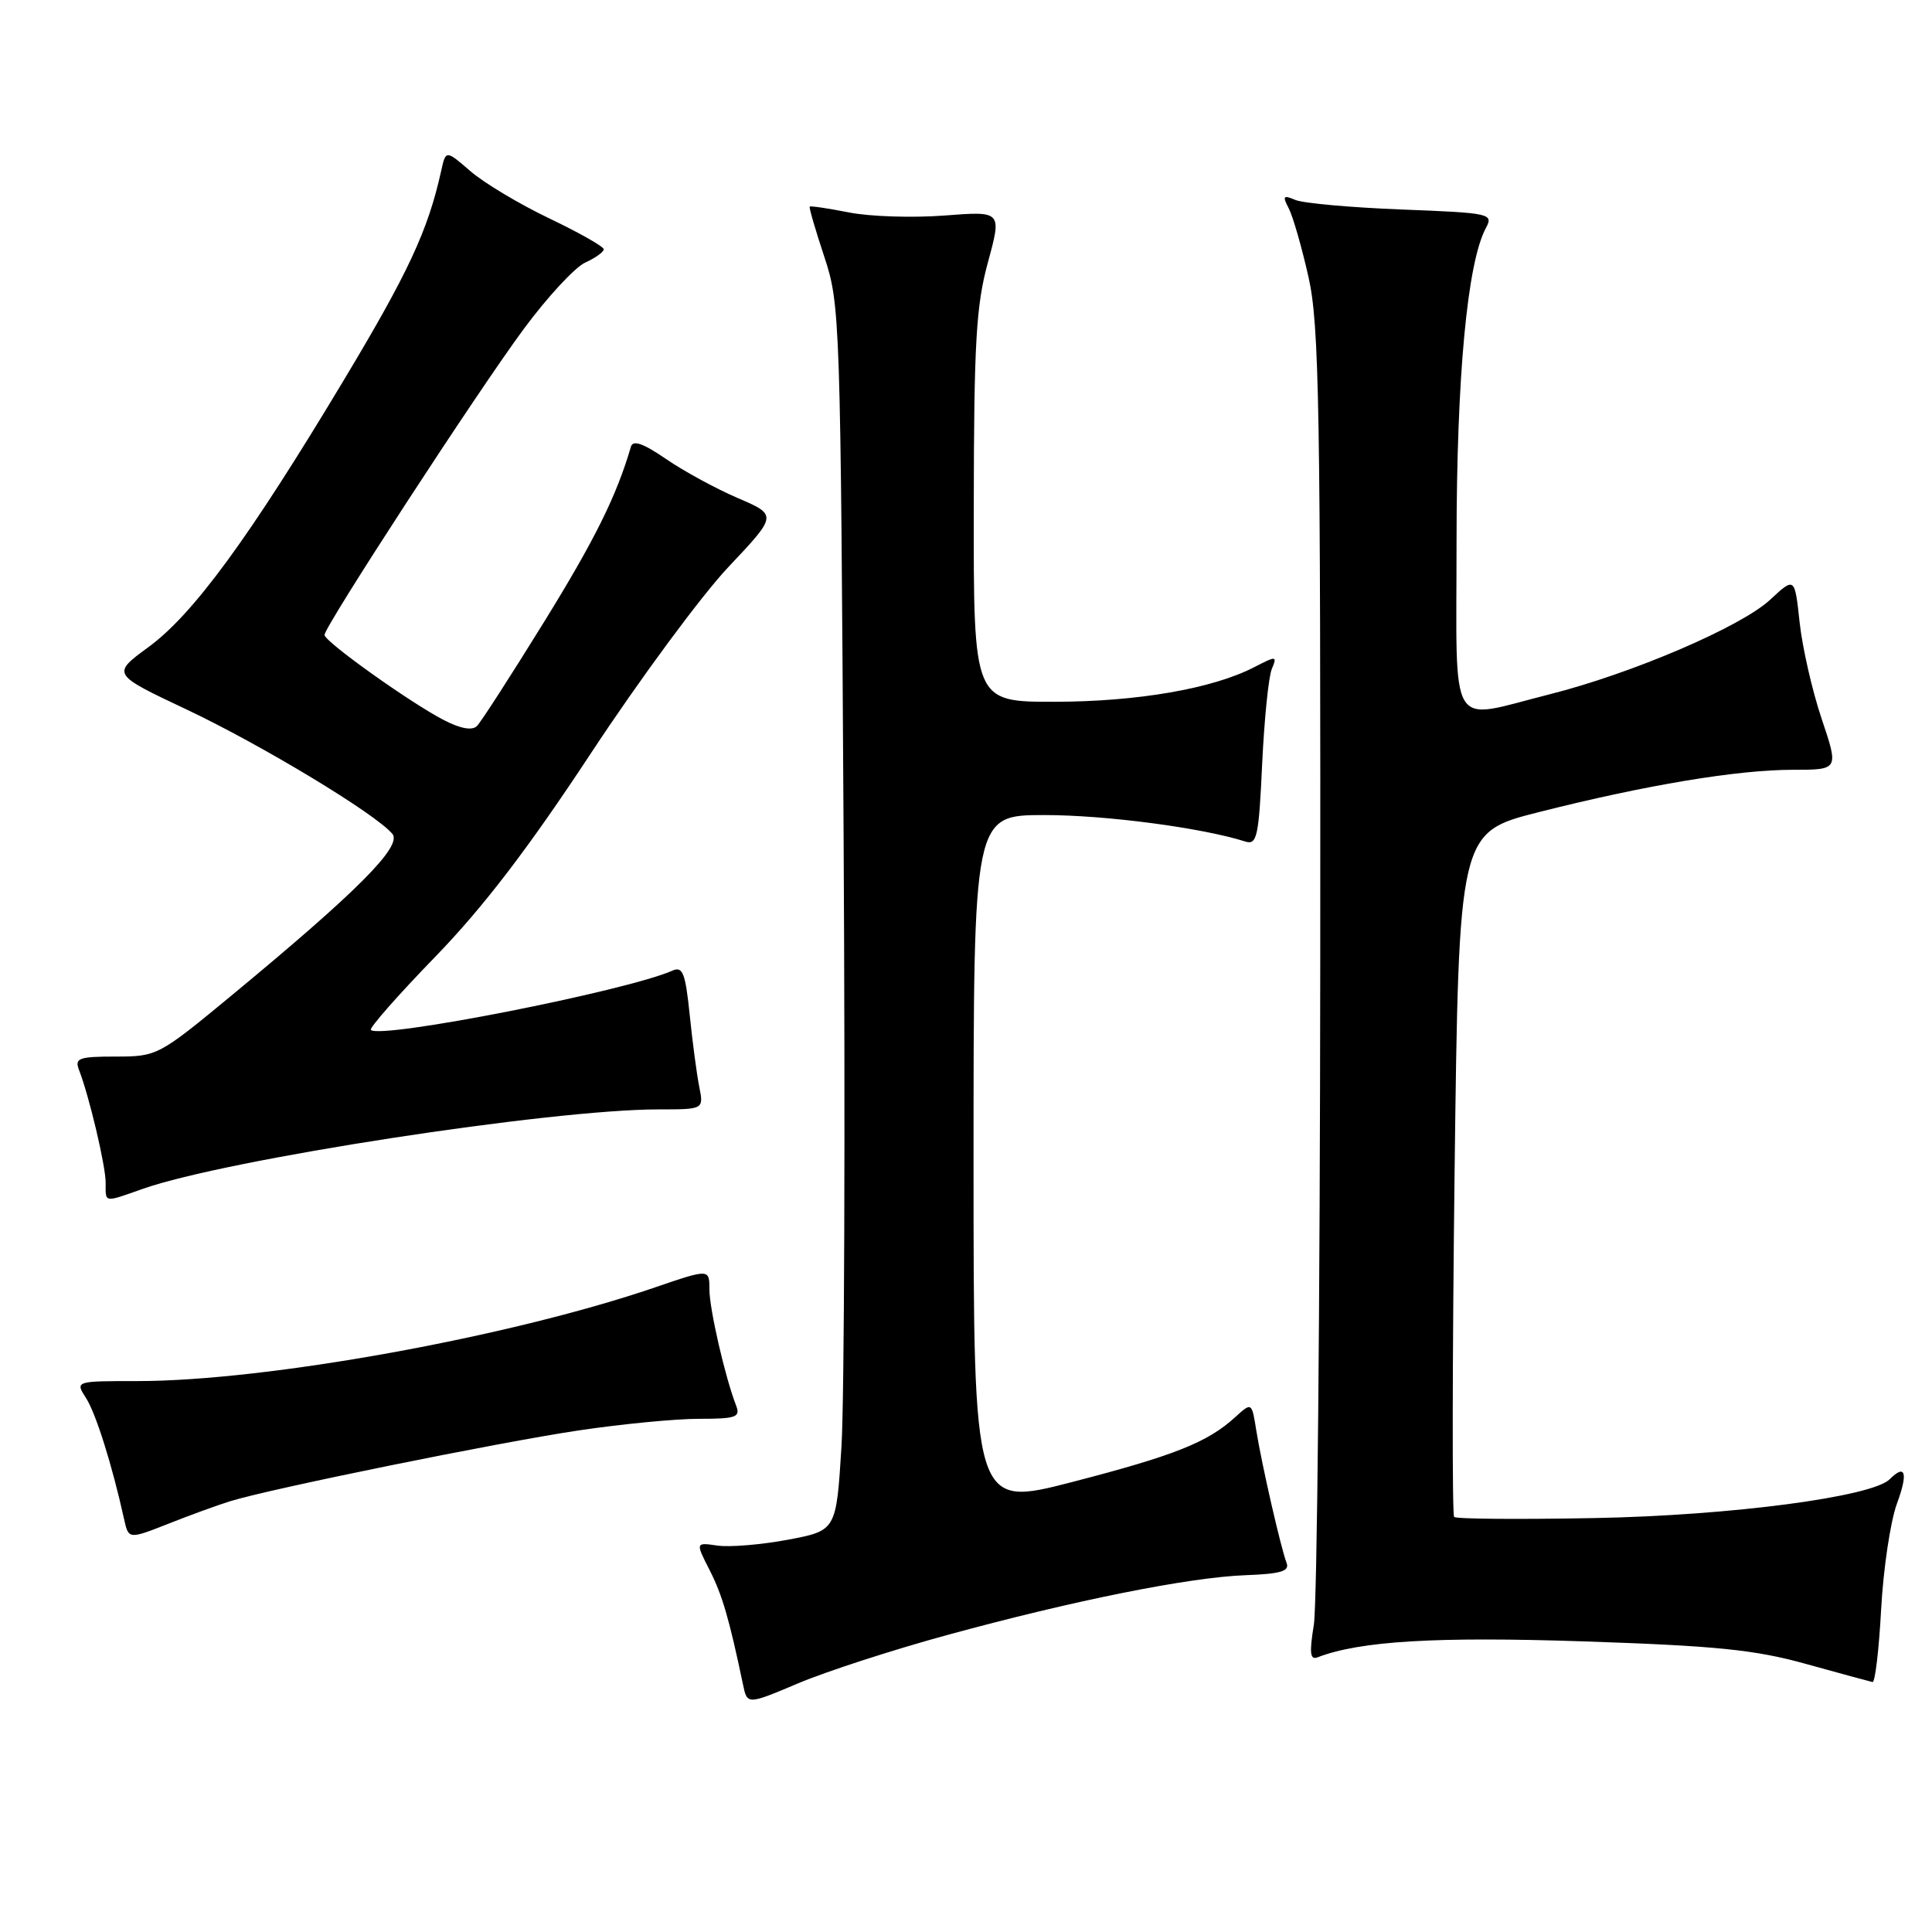 <?xml version="1.0" encoding="UTF-8" standalone="no"?>
<!DOCTYPE svg PUBLIC "-//W3C//DTD SVG 1.1//EN" "http://www.w3.org/Graphics/SVG/1.1/DTD/svg11.dtd" >
<svg xmlns="http://www.w3.org/2000/svg" xmlns:xlink="http://www.w3.org/1999/xlink" version="1.1" viewBox="0 0 256 256">
 <g >
 <path fill="currentColor"
d=" M 125.50 216.65 C 142.33 212.05 157.57 209.00 165.06 208.72 C 169.70 208.55 170.90 208.19 170.48 207.10 C 169.71 205.07 167.21 194.15 166.48 189.64 C 165.87 185.78 165.87 185.78 163.68 187.77 C 160.02 191.12 155.64 192.86 142.05 196.38 C 129.00 199.75 129.00 199.75 129.00 153.88 C 129.00 108.00 129.00 108.00 138.41 108.00 C 146.51 108.00 159.27 109.68 165.02 111.51 C 166.55 111.99 166.80 110.88 167.24 101.28 C 167.52 95.35 168.09 89.67 168.52 88.65 C 169.25 86.89 169.14 86.88 166.20 88.40 C 160.68 91.25 150.77 92.97 139.75 92.99 C 129.00 93.00 129.00 93.00 129.03 67.25 C 129.05 45.38 129.34 40.48 130.91 34.74 C 132.75 27.97 132.75 27.97 125.13 28.56 C 120.93 28.88 115.25 28.70 112.50 28.15 C 109.75 27.61 107.41 27.26 107.29 27.38 C 107.18 27.49 108.05 30.49 109.23 34.04 C 111.32 40.35 111.38 42.16 111.78 110.50 C 112.01 149.00 111.88 185.52 111.50 191.65 C 110.81 202.81 110.81 202.81 104.41 204.02 C 100.88 204.68 96.68 205.03 95.07 204.80 C 92.15 204.37 92.15 204.37 94.03 208.05 C 95.71 211.35 96.63 214.52 98.45 223.20 C 99.01 225.90 99.01 225.90 105.76 223.05 C 109.47 221.48 118.35 218.60 125.50 216.65 Z  M 249.26 213.25 C 249.55 207.89 250.49 201.59 251.35 199.25 C 252.86 195.15 252.49 193.91 250.39 196.01 C 248.06 198.34 229.34 200.81 211.34 201.15 C 201.35 201.34 192.95 201.28 192.68 201.00 C 192.41 200.72 192.44 180.20 192.74 155.39 C 193.30 110.29 193.30 110.29 203.90 107.61 C 218.09 104.02 230.20 102.00 237.58 102.00 C 243.65 102.00 243.65 102.00 241.38 95.25 C 240.13 91.54 238.82 85.79 238.46 82.47 C 237.81 76.44 237.81 76.44 234.55 79.47 C 230.68 83.06 216.24 89.25 205.29 92.01 C 191.73 95.42 193.00 97.52 193.00 71.75 C 193.01 49.94 194.42 34.82 196.88 30.23 C 197.91 28.30 197.54 28.22 185.72 27.76 C 179.00 27.50 172.66 26.93 171.63 26.49 C 170.04 25.81 169.91 25.97 170.76 27.60 C 171.31 28.64 172.49 32.74 173.38 36.70 C 174.81 43.03 174.99 53.90 174.94 127.20 C 174.91 173.01 174.53 212.66 174.09 215.30 C 173.48 219.04 173.59 219.99 174.59 219.60 C 180.22 217.44 190.22 216.84 209.80 217.49 C 227.40 218.08 232.51 218.59 239.30 220.48 C 243.81 221.73 247.78 222.81 248.12 222.88 C 248.46 222.95 248.97 218.61 249.26 213.25 Z  M 30.50 198.92 C 35.75 197.28 66.11 191.11 76.74 189.53 C 82.38 188.69 89.51 188.00 92.60 188.00 C 97.54 188.00 98.13 187.79 97.54 186.25 C 96.08 182.49 94.00 173.44 94.00 170.85 C 94.00 168.12 94.00 168.12 86.75 170.60 C 67.49 177.18 35.32 183.00 18.20 183.00 C 9.95 183.00 9.95 183.00 11.40 185.25 C 12.71 187.29 14.86 194.14 16.43 201.24 C 17.03 203.98 17.03 203.98 22.27 201.92 C 25.14 200.78 28.85 199.43 30.50 198.92 Z  M 18.92 157.53 C 29.98 153.63 73.00 147.00 87.26 147.00 C 93.25 147.00 93.25 147.00 92.66 144.03 C 92.33 142.40 91.76 138.10 91.39 134.48 C 90.82 128.93 90.46 128.01 89.11 128.61 C 83.07 131.30 50.39 137.73 49.14 136.47 C 48.90 136.23 52.74 131.86 57.68 126.77 C 64.06 120.19 70.04 112.36 78.34 99.75 C 84.77 89.99 92.95 78.91 96.52 75.13 C 103.01 68.25 103.01 68.25 97.75 65.99 C 94.86 64.75 90.58 62.42 88.24 60.81 C 85.22 58.74 83.87 58.27 83.60 59.19 C 81.71 65.69 78.80 71.56 72.06 82.46 C 67.72 89.48 63.74 95.66 63.20 96.20 C 62.57 96.83 61.04 96.56 58.86 95.44 C 54.44 93.17 43.00 85.02 43.00 84.13 C 43.00 83.01 63.26 51.89 69.40 43.59 C 72.52 39.37 76.18 35.42 77.53 34.80 C 78.89 34.18 80.00 33.39 80.00 33.03 C 80.00 32.68 76.76 30.84 72.79 28.94 C 68.82 27.05 64.12 24.23 62.33 22.68 C 59.07 19.86 59.07 19.86 58.45 22.68 C 56.70 30.57 54.10 36.14 45.49 50.48 C 33.01 71.28 25.62 81.38 19.69 85.73 C 14.79 89.32 14.79 89.32 24.70 94.00 C 34.66 98.71 49.80 107.85 51.99 110.49 C 53.34 112.12 47.37 118.11 30.58 131.99 C 21.03 139.88 20.80 140.00 15.33 140.00 C 10.46 140.00 9.87 140.21 10.46 141.75 C 11.82 145.24 14.00 154.47 14.00 156.71 C 14.00 159.42 13.69 159.37 18.92 157.53 Z "/>
</g>
</svg>
